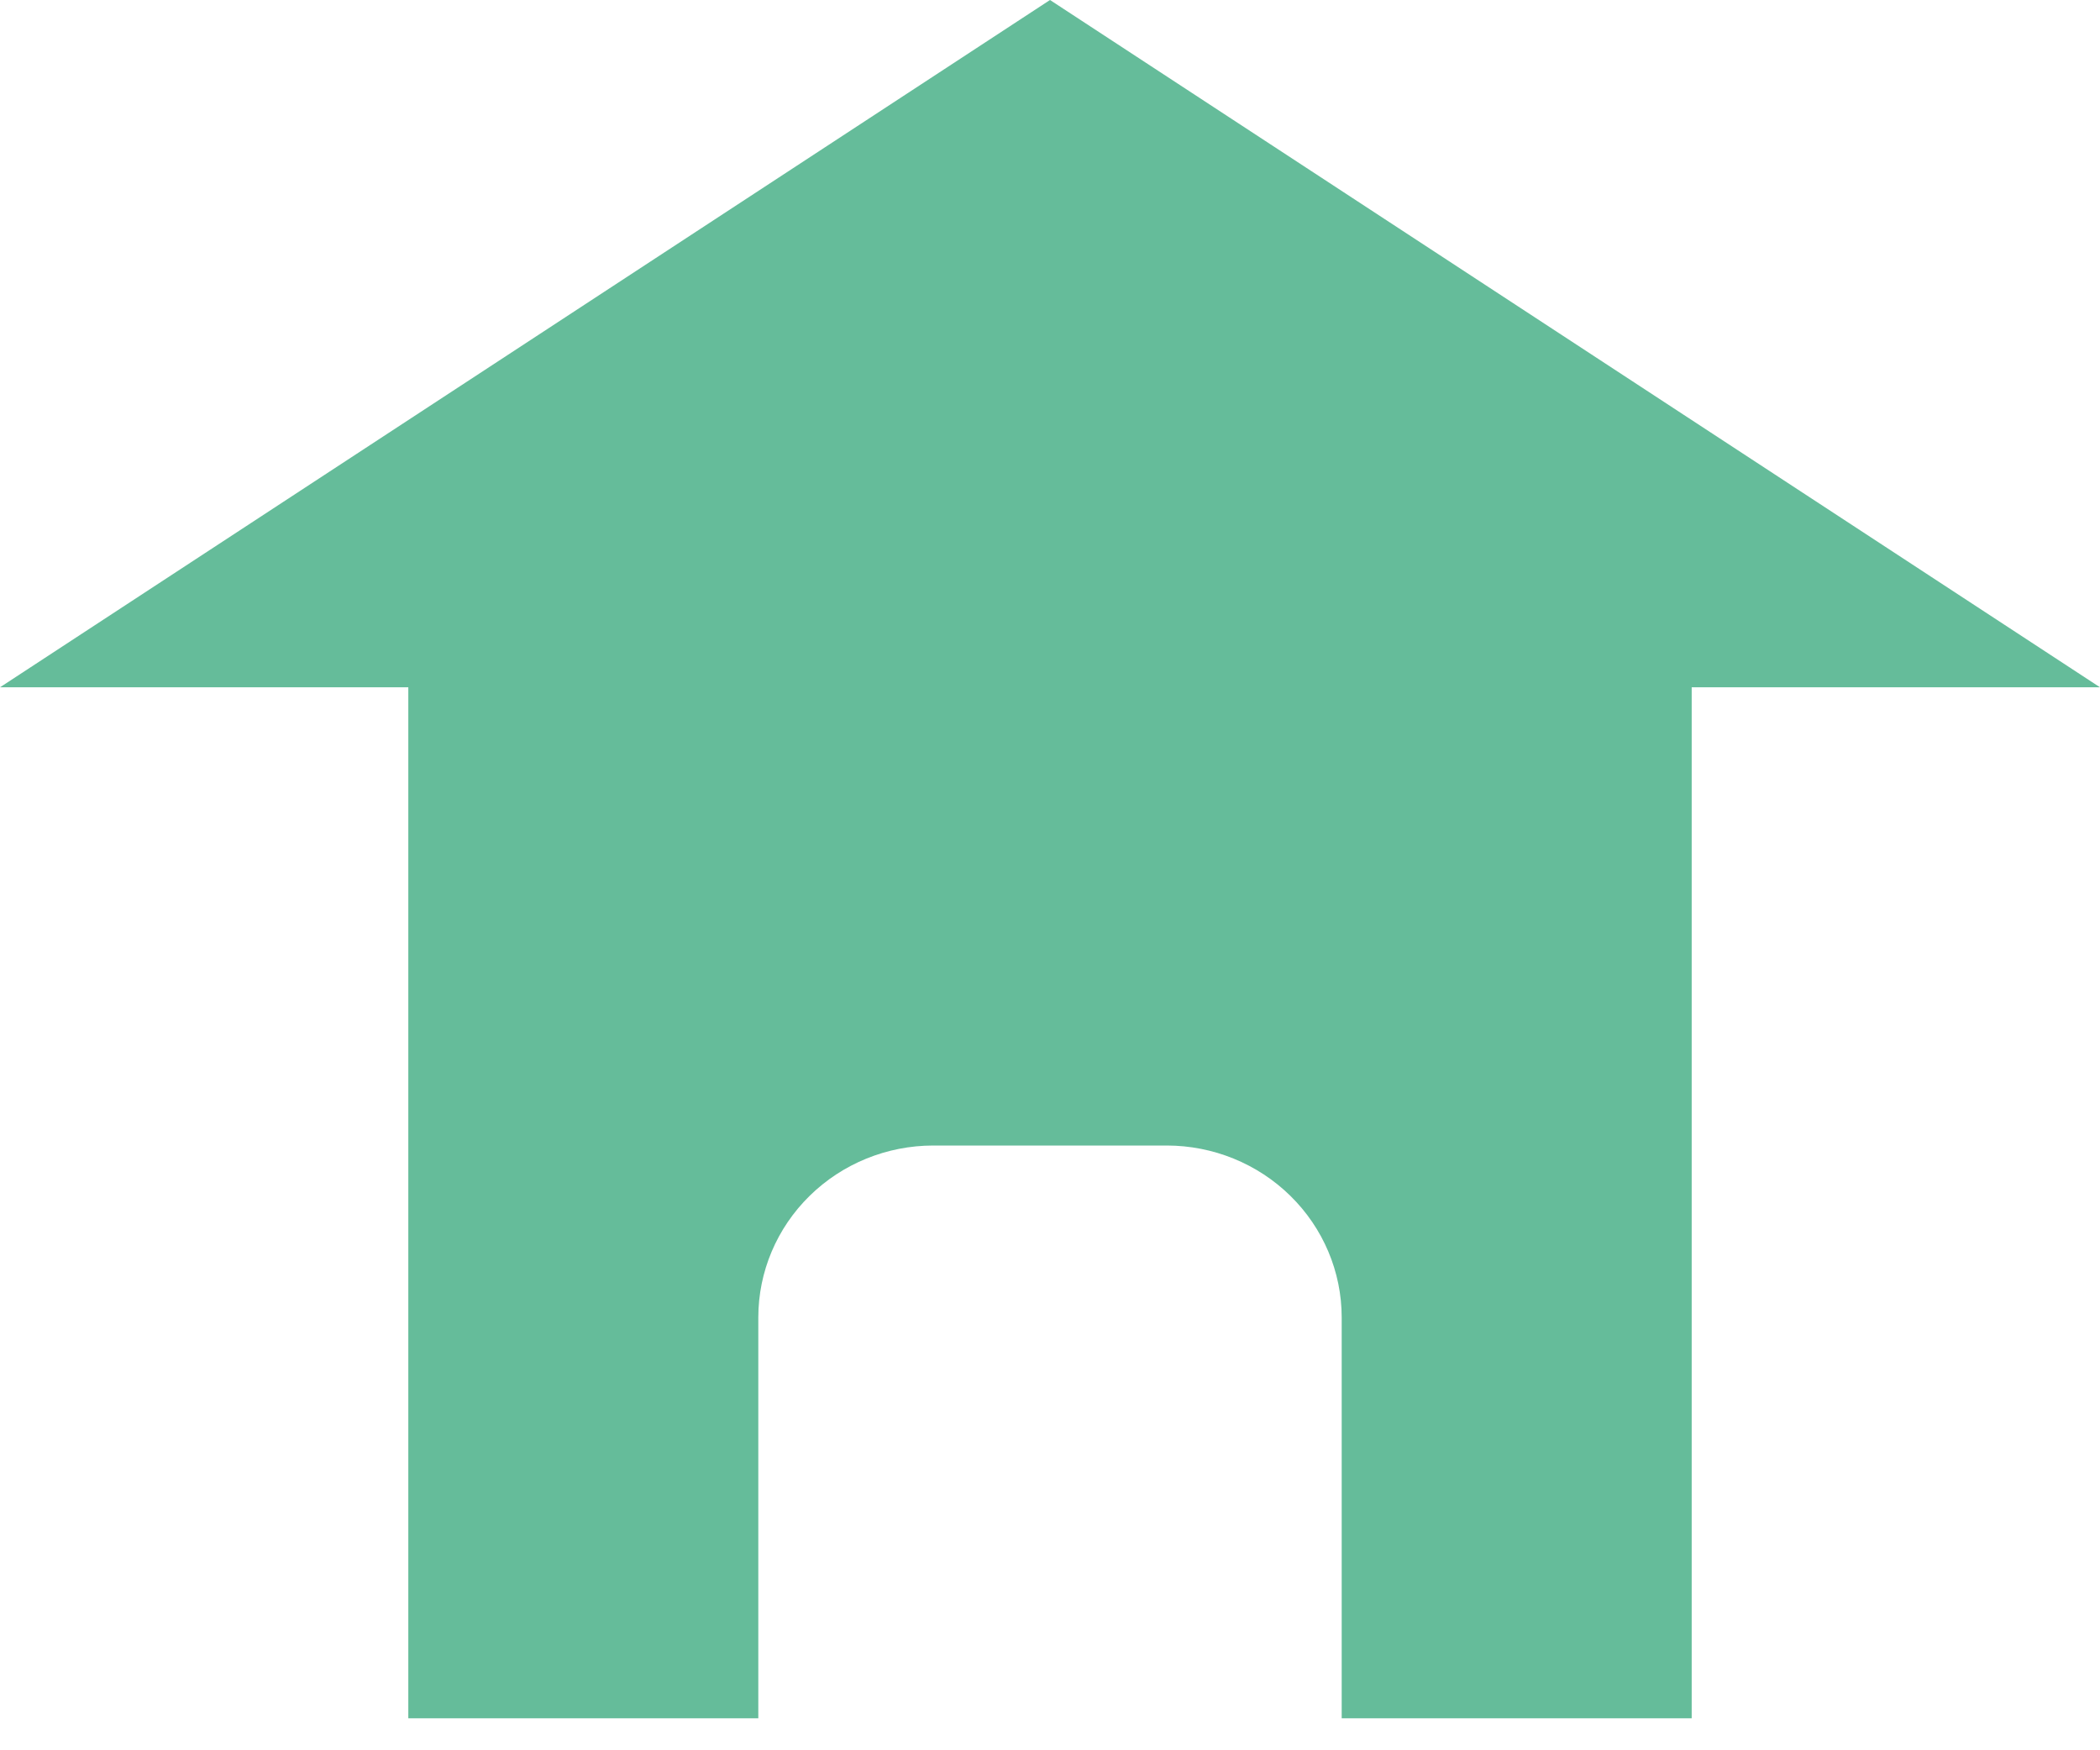 <svg width="30" height="25" viewBox="0 0 30 25" fill="none" xmlns="http://www.w3.org/2000/svg">
<path d="M5.833 24.543V9.817H0L15 0L30 9.817H24.167V24.543H19.167V18.817C19.167 18.166 18.903 17.541 18.434 17.081C17.966 16.621 17.33 16.362 16.667 16.362H13.333C12.67 16.362 12.034 16.621 11.566 17.081C11.097 17.541 10.833 18.166 10.833 18.817V24.543H5.833Z" fill="#65BC9A"/>
</svg>
